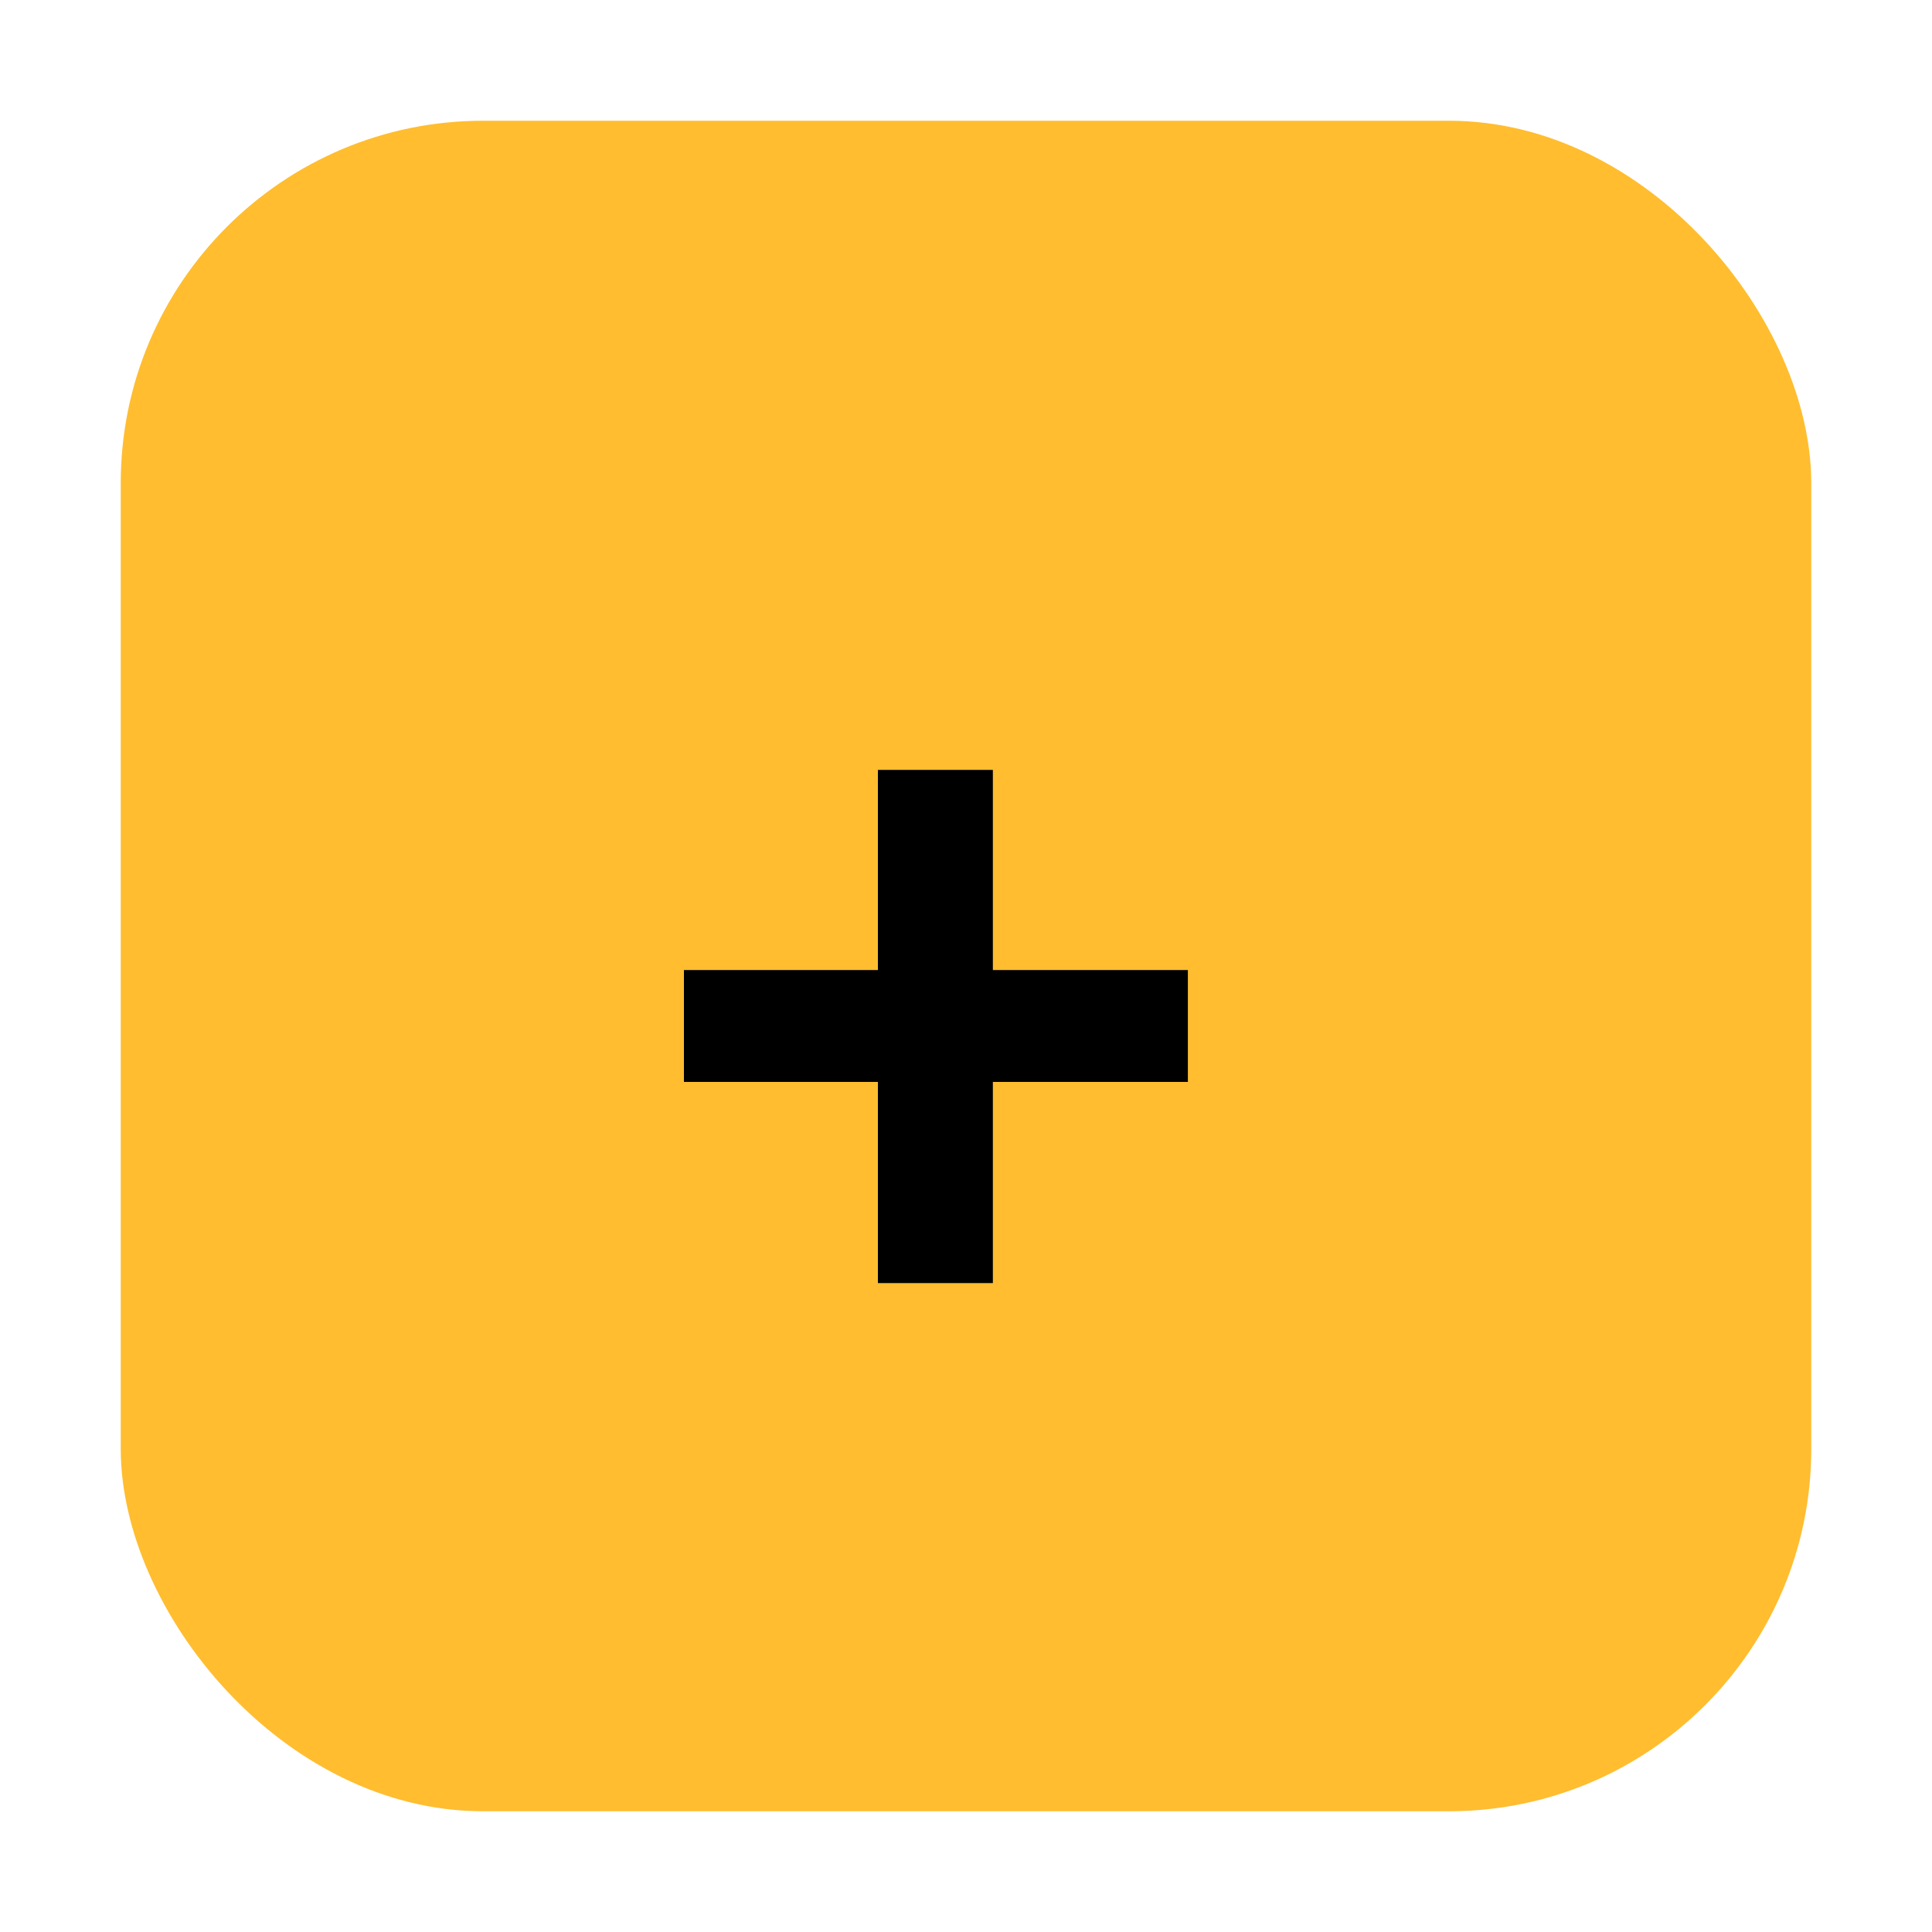 <svg width="32" height="32" viewBox="0 0 32 32" fill="none" xmlns="http://www.w3.org/2000/svg">
<rect x="2" y="2" width="28" height="28" rx="6" fill="#FFBD2F"/>
<path d="M11.328 16.067V17.92H14.541V21.252H16.445V17.92H19.675V16.067H16.445V12.752H14.541V16.067H11.328Z" fill="black"/>
</svg>









